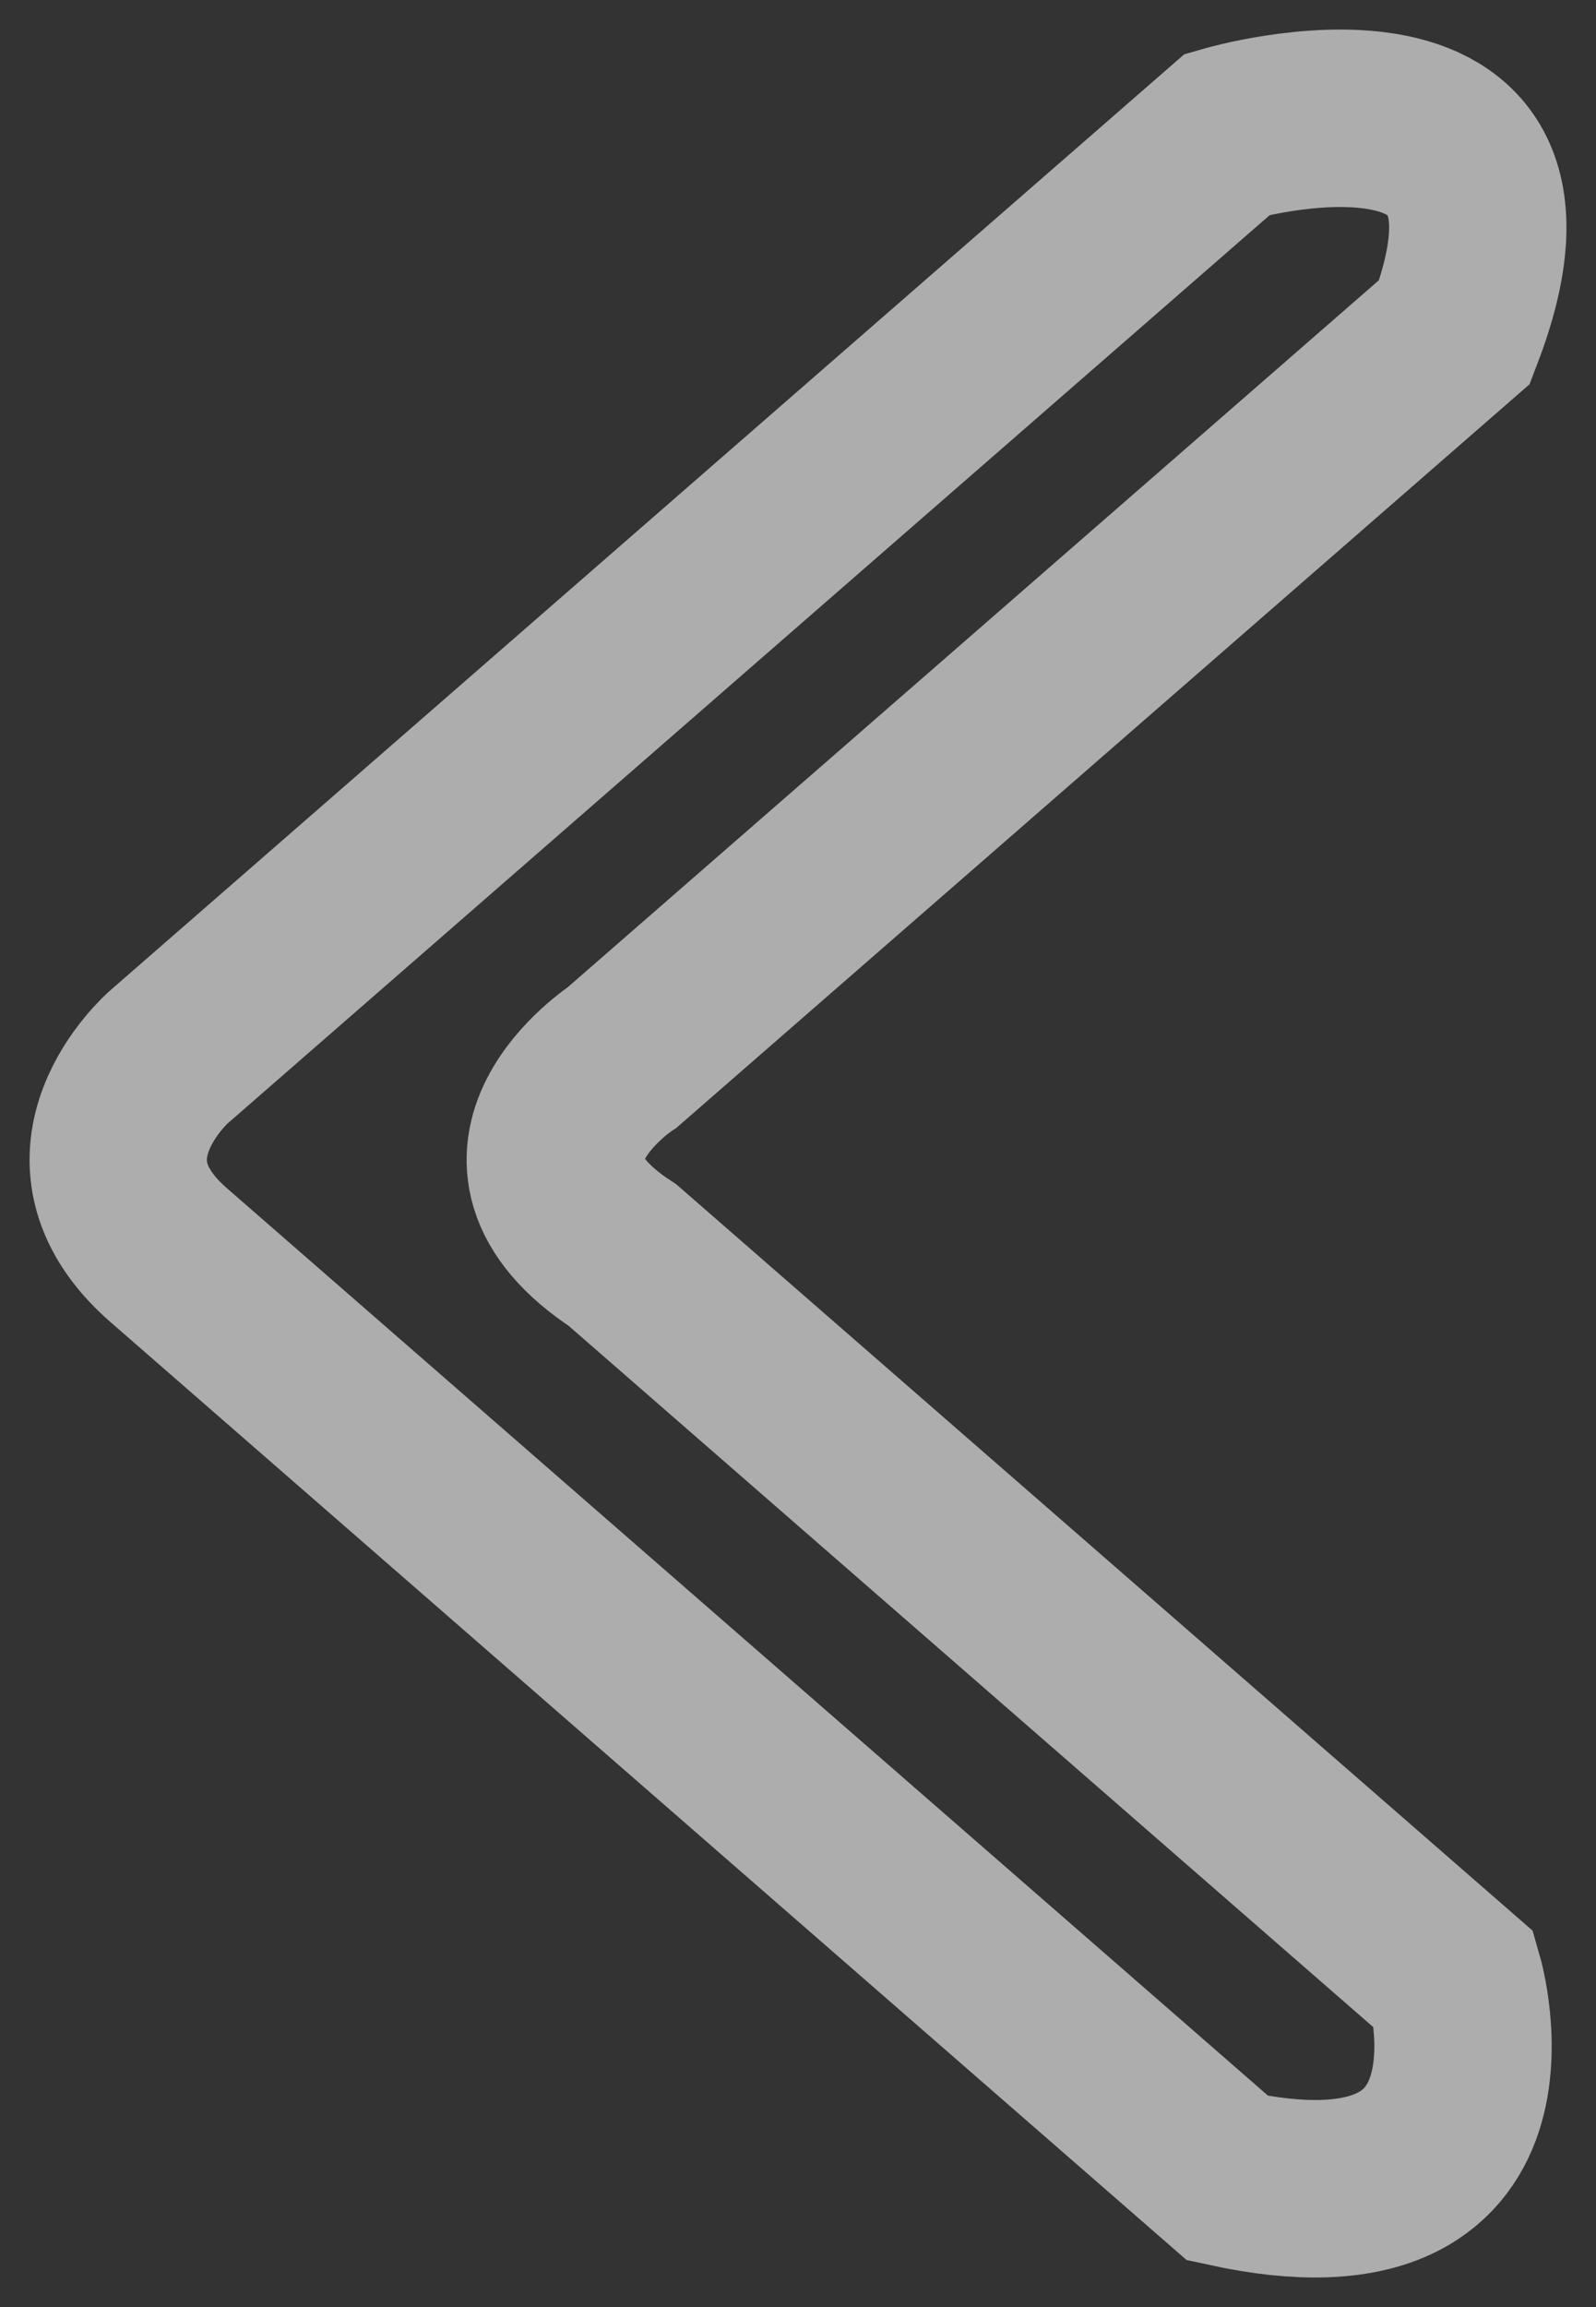 <svg width="27" height="39" viewBox="0 0 27 39" fill="none" xmlns="http://www.w3.org/2000/svg">
<rect x="0" y="0" width="27" height="39" fill="#333333" stroke="none"/>
<path d="M20.769 2.267L2.853 17.871C2.853 17.871 0.934 19.546 2.853 21.217L20.769 36.821C25.888 37.936 24.608 33.477 24.608 33.477L10.531 21.217C7.972 19.546 10.531 17.871 10.531 17.871L24.608 5.611C26.528 0.596 20.769 2.267 20.769 2.267Z" stroke="white" stroke-opacity="0.6" stroke-width="3"/>
</svg>
